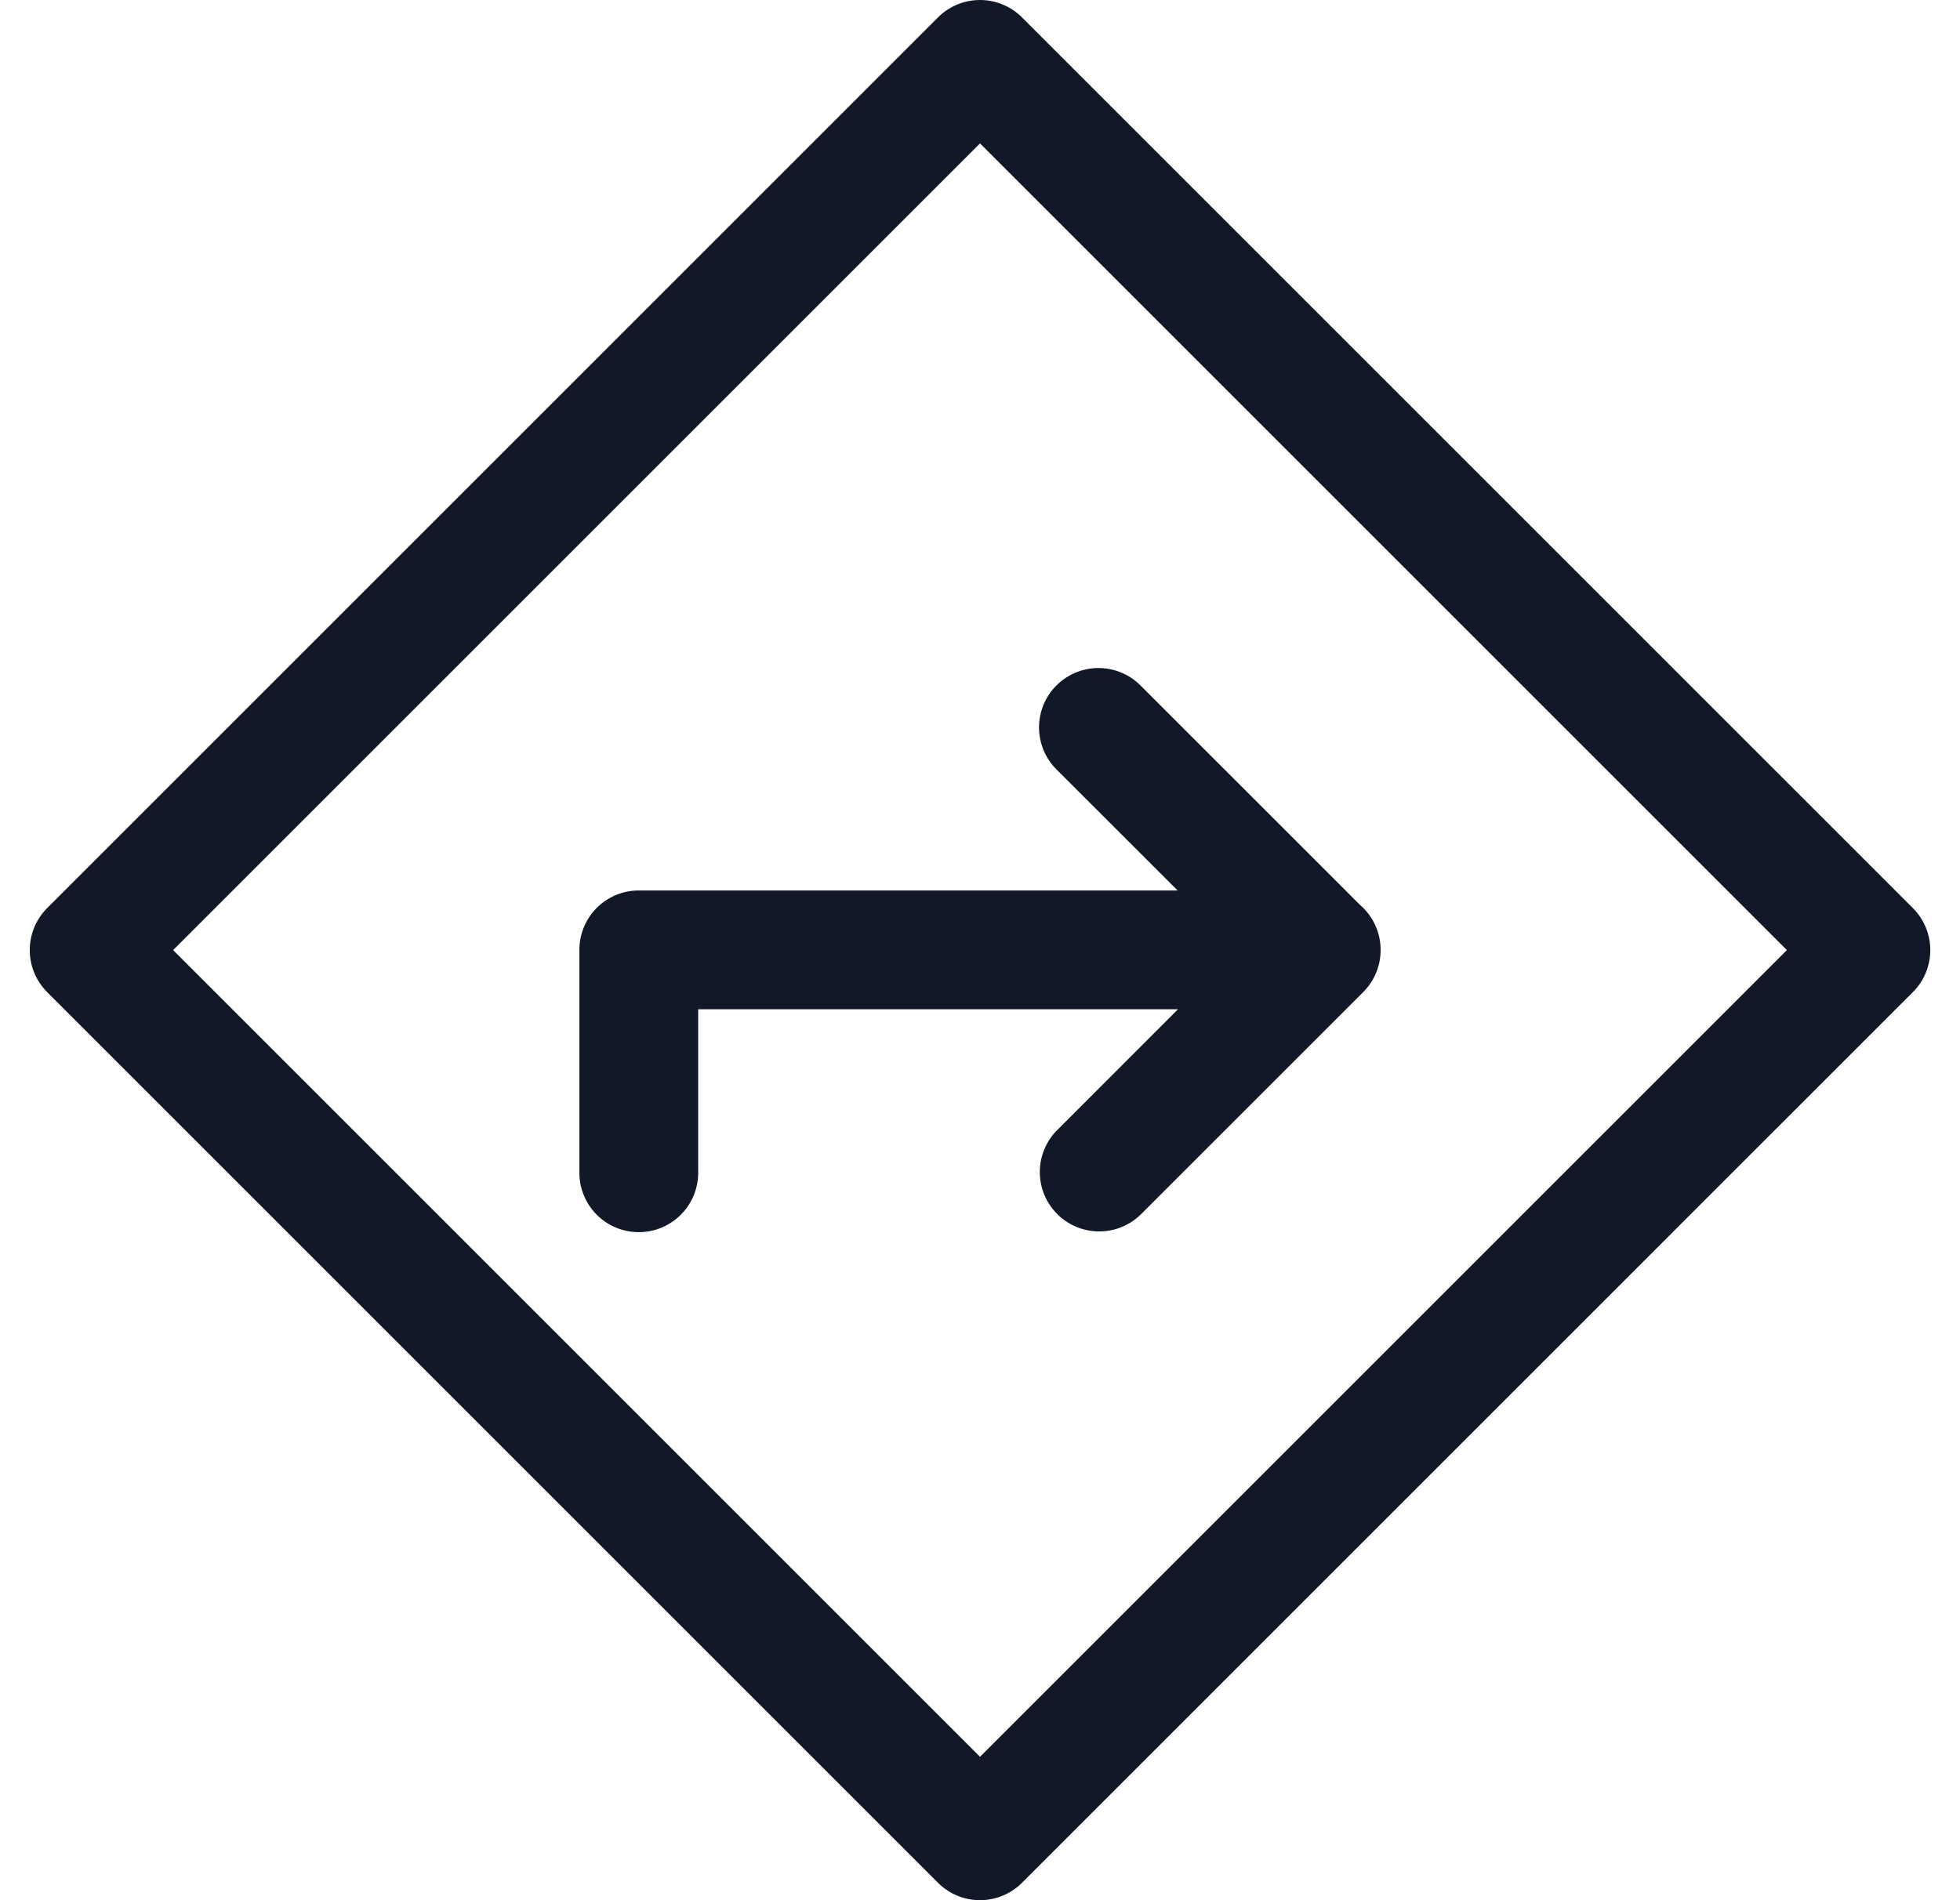 <svg xmlns="http://www.w3.org/2000/svg" width="33" height="32" fill="none" viewBox="0 0 33 32"><path fill="#111827" fill-rule="evenodd" d="M.794 16.707a1 1 0 0 1 0-1.414l14.999-15a1 1 0 0 1 1.414 0l15 15a1 1 0 0 1 0 1.414l-15 15a1 1 0 0 1-1.414 0l-15-15ZM2.915 16 16.5 29.585 30.085 16 16.5 2.415 2.915 16Zm14.873-4.457a1 1 0 0 1 1.414 0l3.696 3.696a.998.998 0 0 1 .347.757v.008a.997.997 0 0 1-.293.703l-3.75 3.75a1 1 0 0 1-1.414-1.414l2.046-2.047h-8.079v2.754a1 1 0 1 1-2 0v-3.754a1 1 0 0 1 1-1h9.072l-2.04-2.039a1 1 0 0 1 0-1.414Z" clip-rule="evenodd"/></svg>